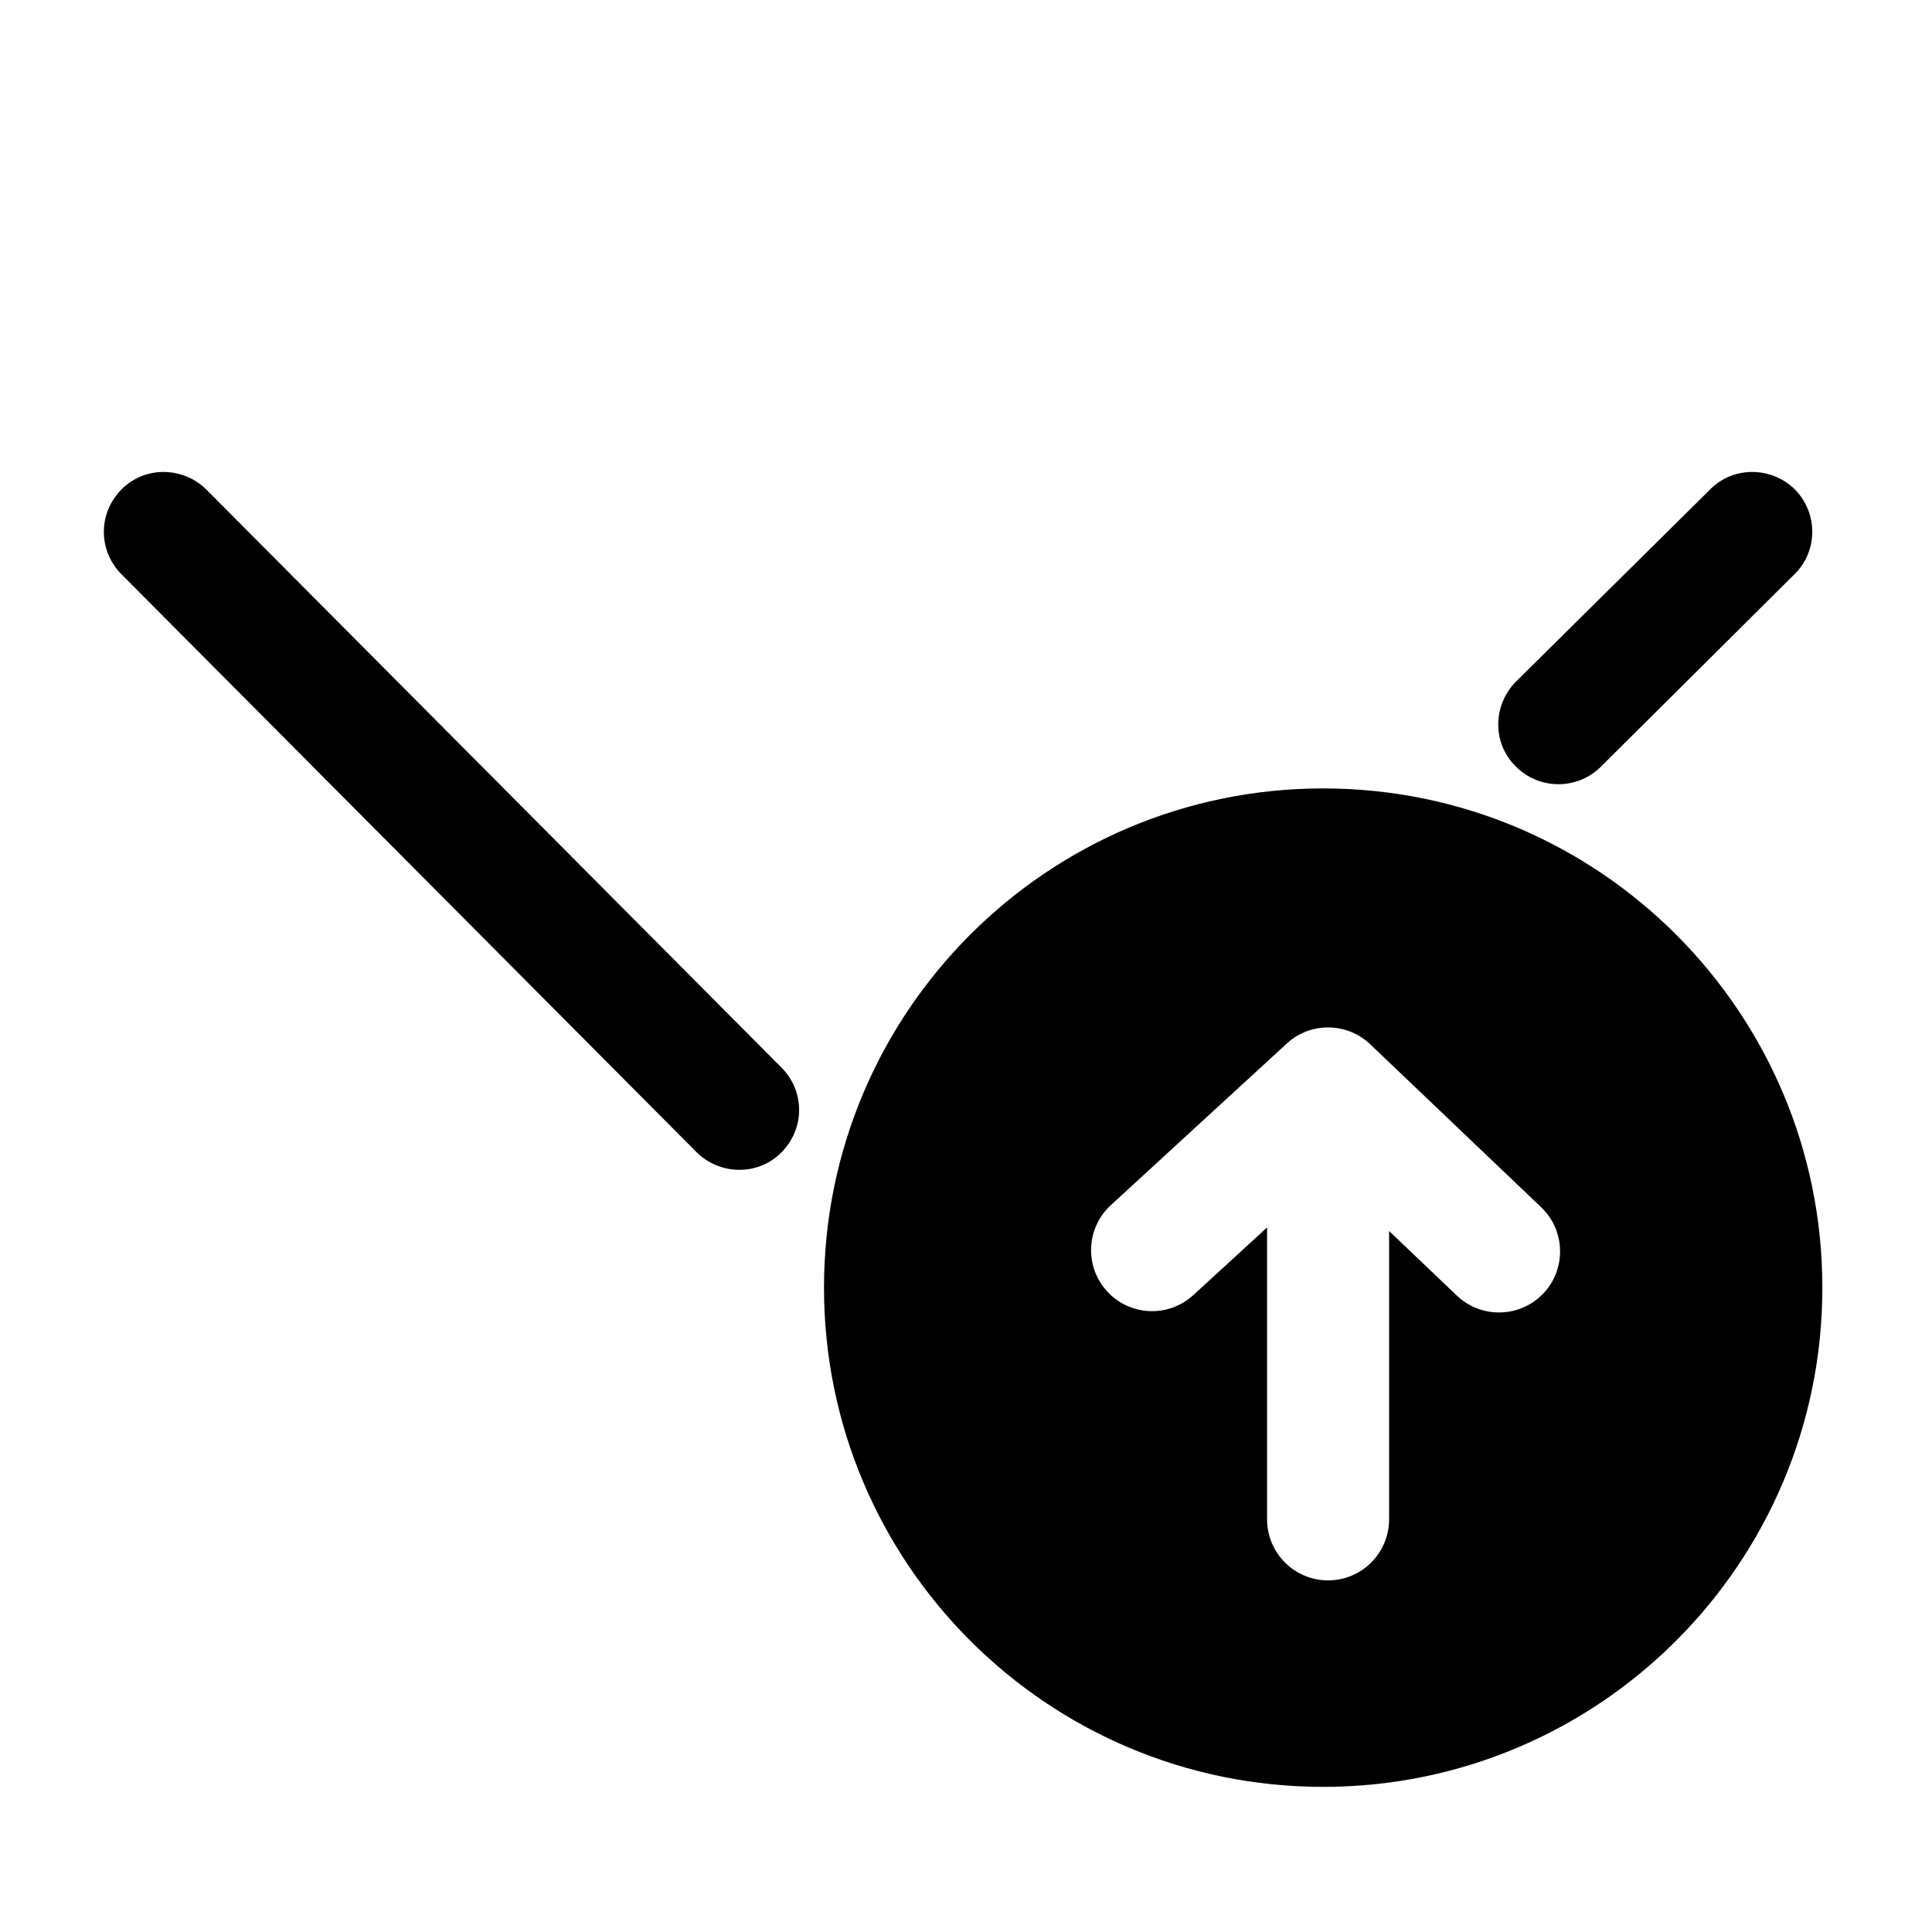 <svg width="24" height="24" viewBox="0 0 24 24" fill="none" xmlns="http://www.w3.org/2000/svg">
<path fill-rule="evenodd" clip-rule="evenodd" d="M22.638 15.996C22.638 19.421 19.862 22.197 16.437 22.197C13.012 22.197 10.236 19.421 10.236 15.996C10.236 12.571 13.012 9.794 16.437 9.794C19.862 9.794 22.638 12.571 22.638 15.996ZM17.044 12.994L19.145 14.997C19.448 15.286 19.459 15.766 19.171 16.069C18.881 16.372 18.401 16.383 18.098 16.095L17.256 15.292V18.873C17.256 19.292 16.917 19.632 16.498 19.632C16.079 19.632 15.74 19.292 15.74 18.873V15.248L14.825 16.087C14.517 16.371 14.037 16.351 13.754 16.043C13.47 15.734 13.491 15.254 13.799 14.971L15.971 12.976C16.005 12.944 16.041 12.914 16.08 12.888C16.272 12.761 16.509 12.731 16.722 12.797C16.846 12.835 16.956 12.904 17.044 12.994Z" fill="black"/>
<path fill-rule="evenodd" clip-rule="evenodd" d="M1.507 7.132L8.655 14.315C8.944 14.599 9.417 14.61 9.708 14.315C9.999 14.021 10 13.558 9.71 13.264L2.562 6.08C2.273 5.796 1.8 5.785 1.509 6.08C1.218 6.374 1.217 6.837 1.507 7.132Z" fill="black"/>
<path fill-rule="evenodd" clip-rule="evenodd" d="M19.881 9.53L22.293 7.132C22.584 6.848 22.586 6.374 22.297 6.08C22.008 5.796 21.535 5.785 21.244 6.08L18.832 8.467C18.54 8.762 18.538 9.235 18.828 9.519C19.117 9.814 19.59 9.814 19.881 9.53Z" fill="black"/>
</svg>
